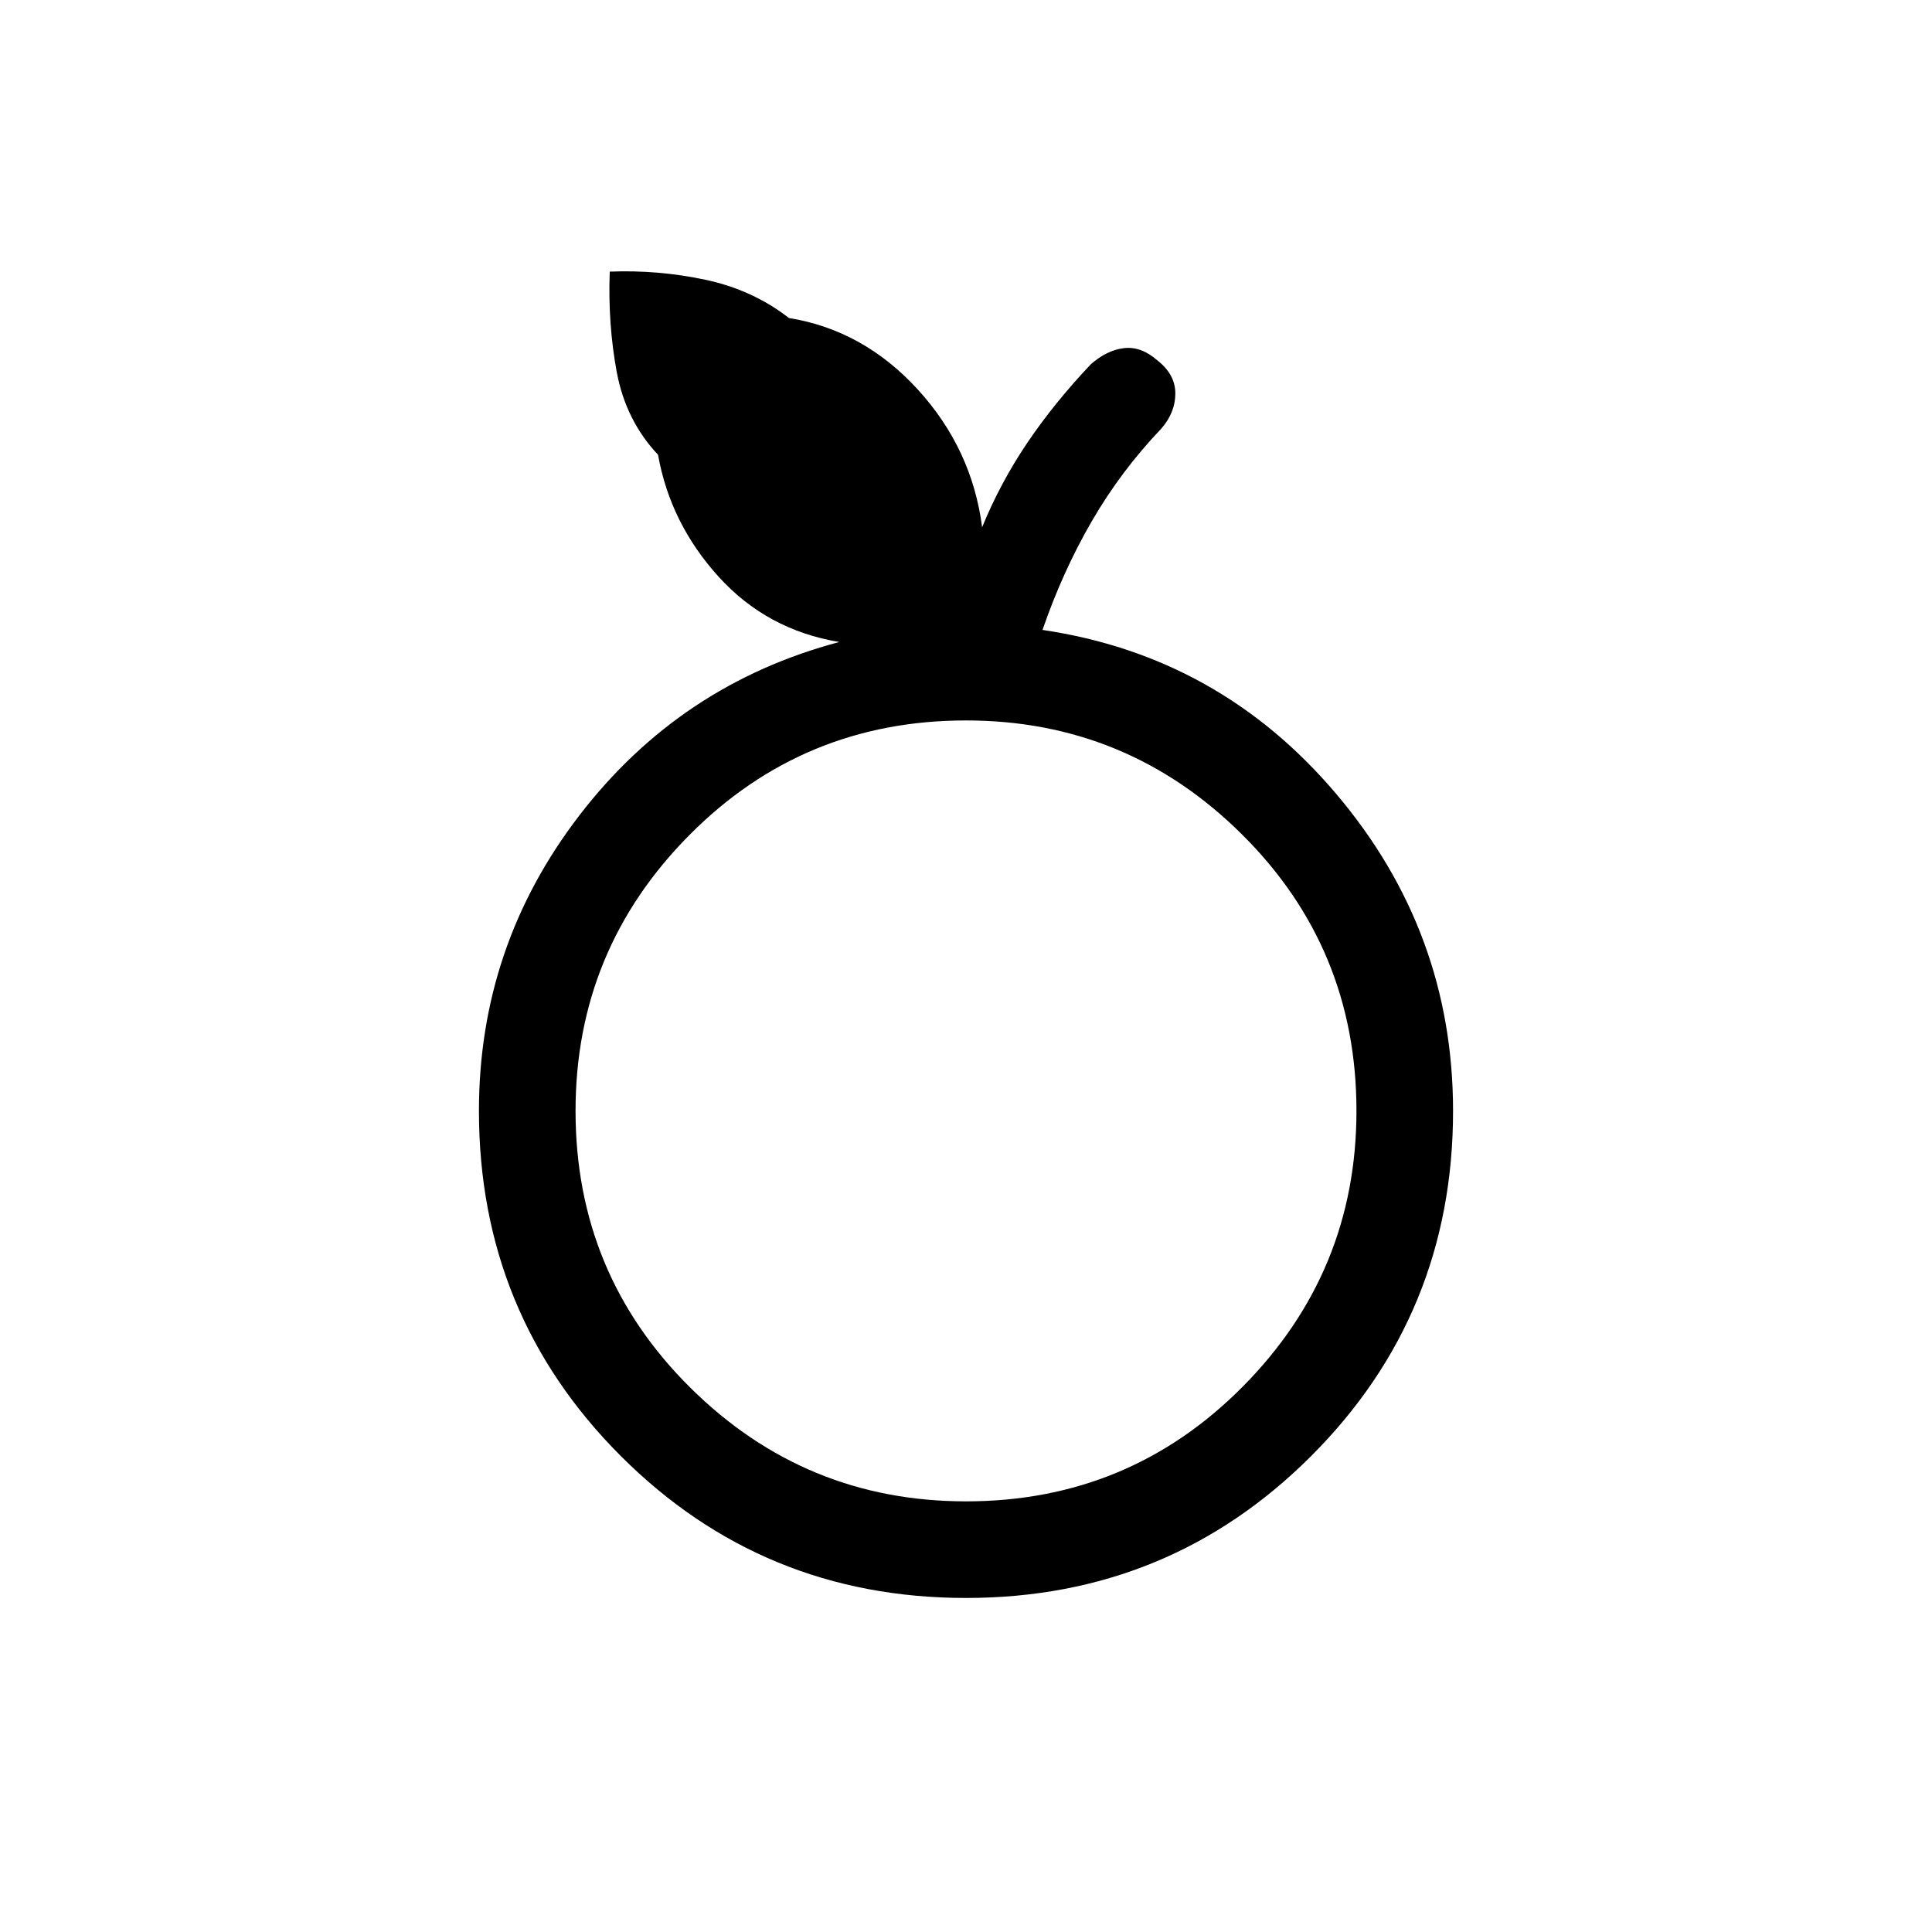<svg xmlns="http://www.w3.org/2000/svg" height="20" width="20"><path d="M10 16.542q-2.104 0-3.573-1.469-1.469-1.469-1.469-3.573 0-1.708 1.042-3.062 1.042-1.355 2.688-1.792-.75-.125-1.25-.677t-.626-1.261q-.333-.354-.427-.854-.093-.5-.073-1.042.5-.02.99.084.49.104.865.396.771.125 1.333.739.562.615.667 1.427.187-.458.468-.875.282-.416.657-.812.166-.146.343-.167.177-.021.344.125.188.146.188.344 0 .198-.146.365-.417.437-.719.958-.302.521-.51 1.125 1.833.271 3.041 1.698 1.209 1.427 1.209 3.281 0 2.104-1.469 3.573-1.469 1.469-3.573 1.469Zm0-1q1.688 0 2.865-1.188 1.177-1.187 1.177-2.854 0-1.688-1.188-2.865Q11.667 7.458 10 7.458q-1.688 0-2.865 1.188Q5.958 9.833 5.958 11.5q0 1.688 1.188 2.865Q8.333 15.542 10 15.542Zm0-4.042Z"/></svg>